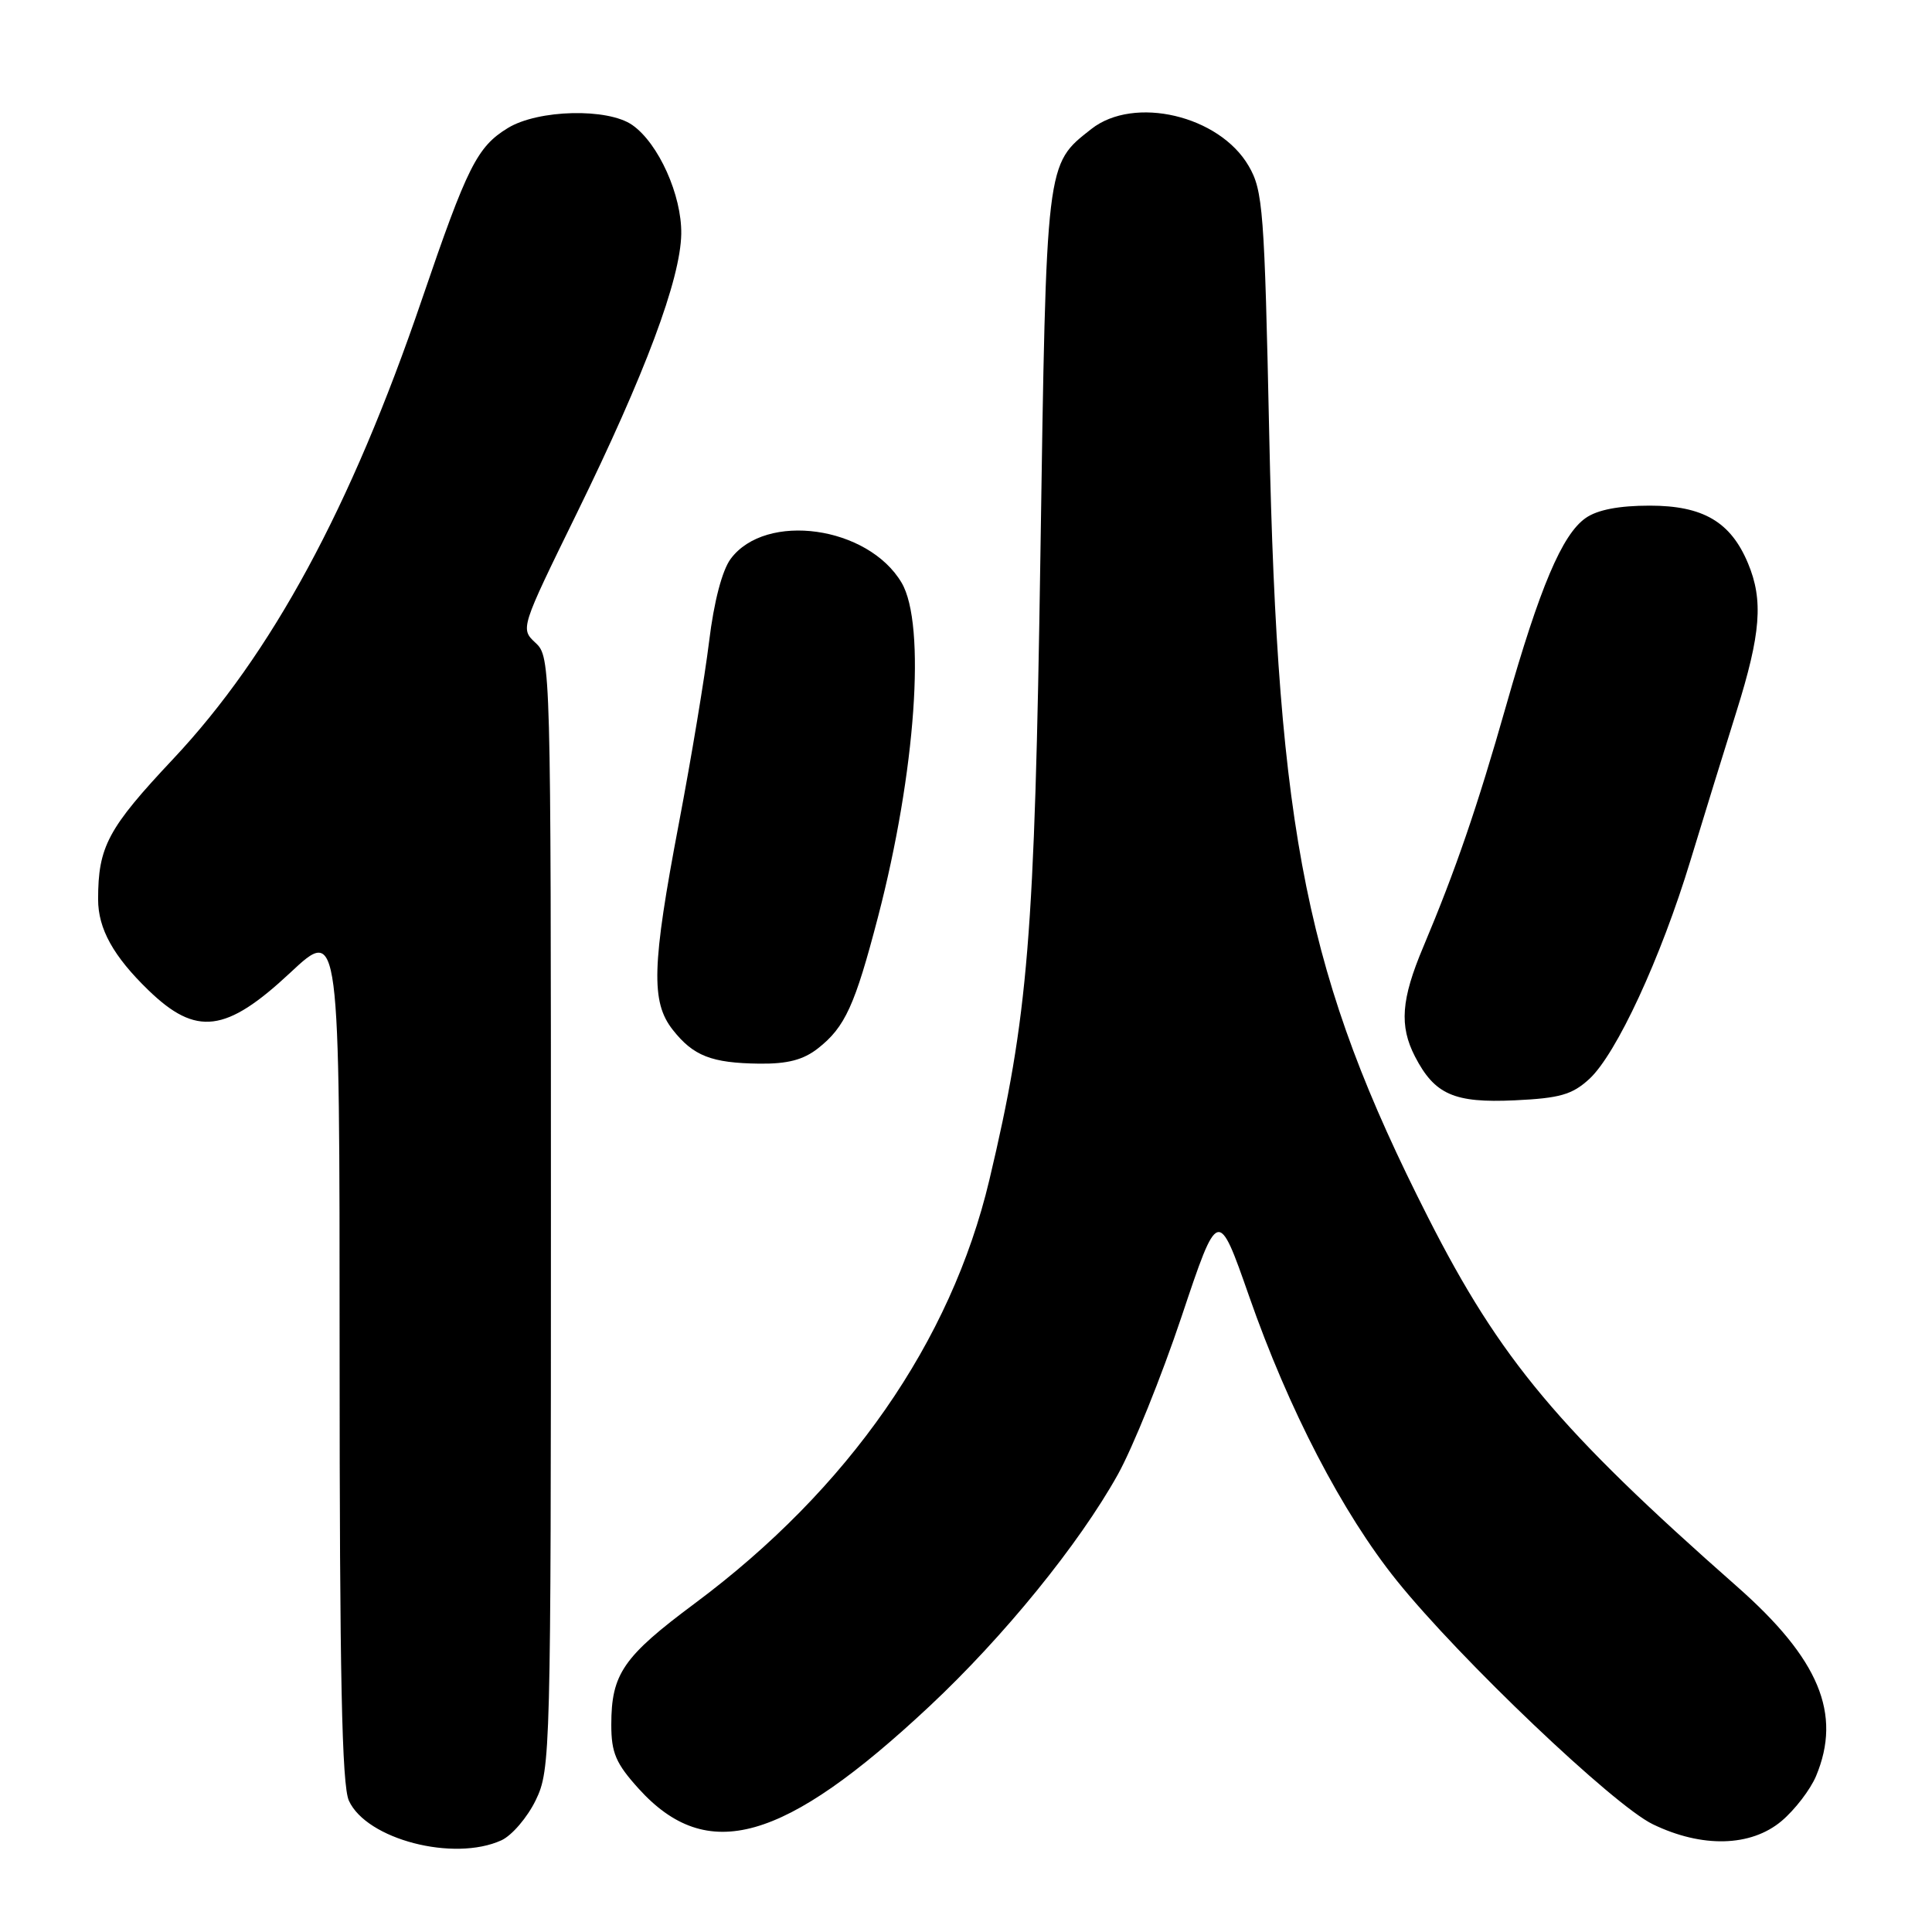 <?xml version="1.0" encoding="UTF-8" standalone="no"?>
<!DOCTYPE svg PUBLIC "-//W3C//DTD SVG 1.1//EN" "http://www.w3.org/Graphics/SVG/1.1/DTD/svg11.dtd" >
<svg xmlns="http://www.w3.org/2000/svg" xmlns:xlink="http://www.w3.org/1999/xlink" version="1.1" viewBox="0 0 256 256">
 <g >
 <path fill="currentColor"
d=" M 66.44 243.85 C 67.83 243.21 69.88 240.82 70.99 238.53 C 72.95 234.47 73.00 232.50 73.00 160.72 C 73.00 88.02 72.97 87.05 70.97 85.19 C 68.94 83.30 68.95 83.29 76.42 68.03 C 85.50 49.49 90.17 37.00 90.27 31.00 C 90.35 25.88 87.26 19.00 83.79 16.57 C 80.54 14.29 71.32 14.51 67.30 16.96 C 63.22 19.45 61.92 22.04 55.90 39.69 C 46.51 67.25 35.99 86.68 22.96 100.55 C 14.29 109.77 13.00 112.18 13.00 119.17 C 13.00 123.07 15.02 126.71 19.68 131.22 C 26.01 137.34 29.94 136.85 38.46 128.89 C 45.00 122.77 45.00 122.77 45.00 179.34 C 45.00 221.96 45.30 236.57 46.23 238.60 C 48.57 243.73 60.12 246.73 66.44 243.85 Z  M 236.06 241.30 C 237.83 239.81 239.89 237.12 240.64 235.33 C 244.08 227.09 241.05 219.82 230.17 210.23 C 206.53 189.40 198.80 180.16 189.23 161.32 C 173.16 129.67 169.30 110.67 168.18 57.63 C 167.55 27.85 167.35 25.24 165.46 22.00 C 161.58 15.30 150.27 12.64 144.61 17.09 C 138.56 21.85 138.65 21.11 137.86 73.50 C 137.10 124.20 136.25 134.63 131.09 156.37 C 126.00 177.79 112.44 197.28 92.09 212.44 C 82.57 219.52 81.00 221.80 81.00 228.54 C 81.00 232.25 81.60 233.66 84.61 236.99 C 93.69 247.04 103.84 244.17 123.17 226.08 C 133.01 216.87 142.98 204.61 148.12 195.38 C 150.11 191.80 153.91 182.38 156.57 174.44 C 161.40 160.01 161.40 160.01 165.51 171.75 C 170.76 186.79 177.88 200.49 185.08 209.44 C 193.46 219.85 213.79 239.20 219.00 241.72 C 225.52 244.88 231.99 244.72 236.06 241.30 Z  M 210.58 142.98 C 214.17 139.69 220.06 126.98 224.00 114.00 C 225.76 108.22 228.50 99.34 230.10 94.25 C 233.32 83.98 233.67 79.53 231.62 74.64 C 229.33 69.15 225.67 67.00 218.59 67.00 C 214.52 67.00 211.66 67.55 210.11 68.64 C 206.99 70.82 204.04 77.79 199.57 93.50 C 195.73 106.99 192.89 115.26 188.58 125.50 C 185.66 132.42 185.40 135.93 187.49 139.99 C 190.10 145.04 192.68 146.17 200.69 145.80 C 206.68 145.52 208.32 145.05 210.58 142.98 Z  M 108.39 138.91 C 111.98 136.09 113.28 133.23 116.34 121.50 C 121.34 102.30 122.73 82.74 119.47 77.22 C 115.03 69.70 101.47 67.80 96.82 74.05 C 95.69 75.57 94.60 79.72 93.96 85.00 C 93.39 89.67 91.59 100.51 89.96 109.07 C 86.37 127.94 86.23 132.75 89.14 136.45 C 91.87 139.92 94.27 140.86 100.62 140.94 C 104.36 140.98 106.44 140.44 108.39 138.91 Z "/>
</g>
</svg>